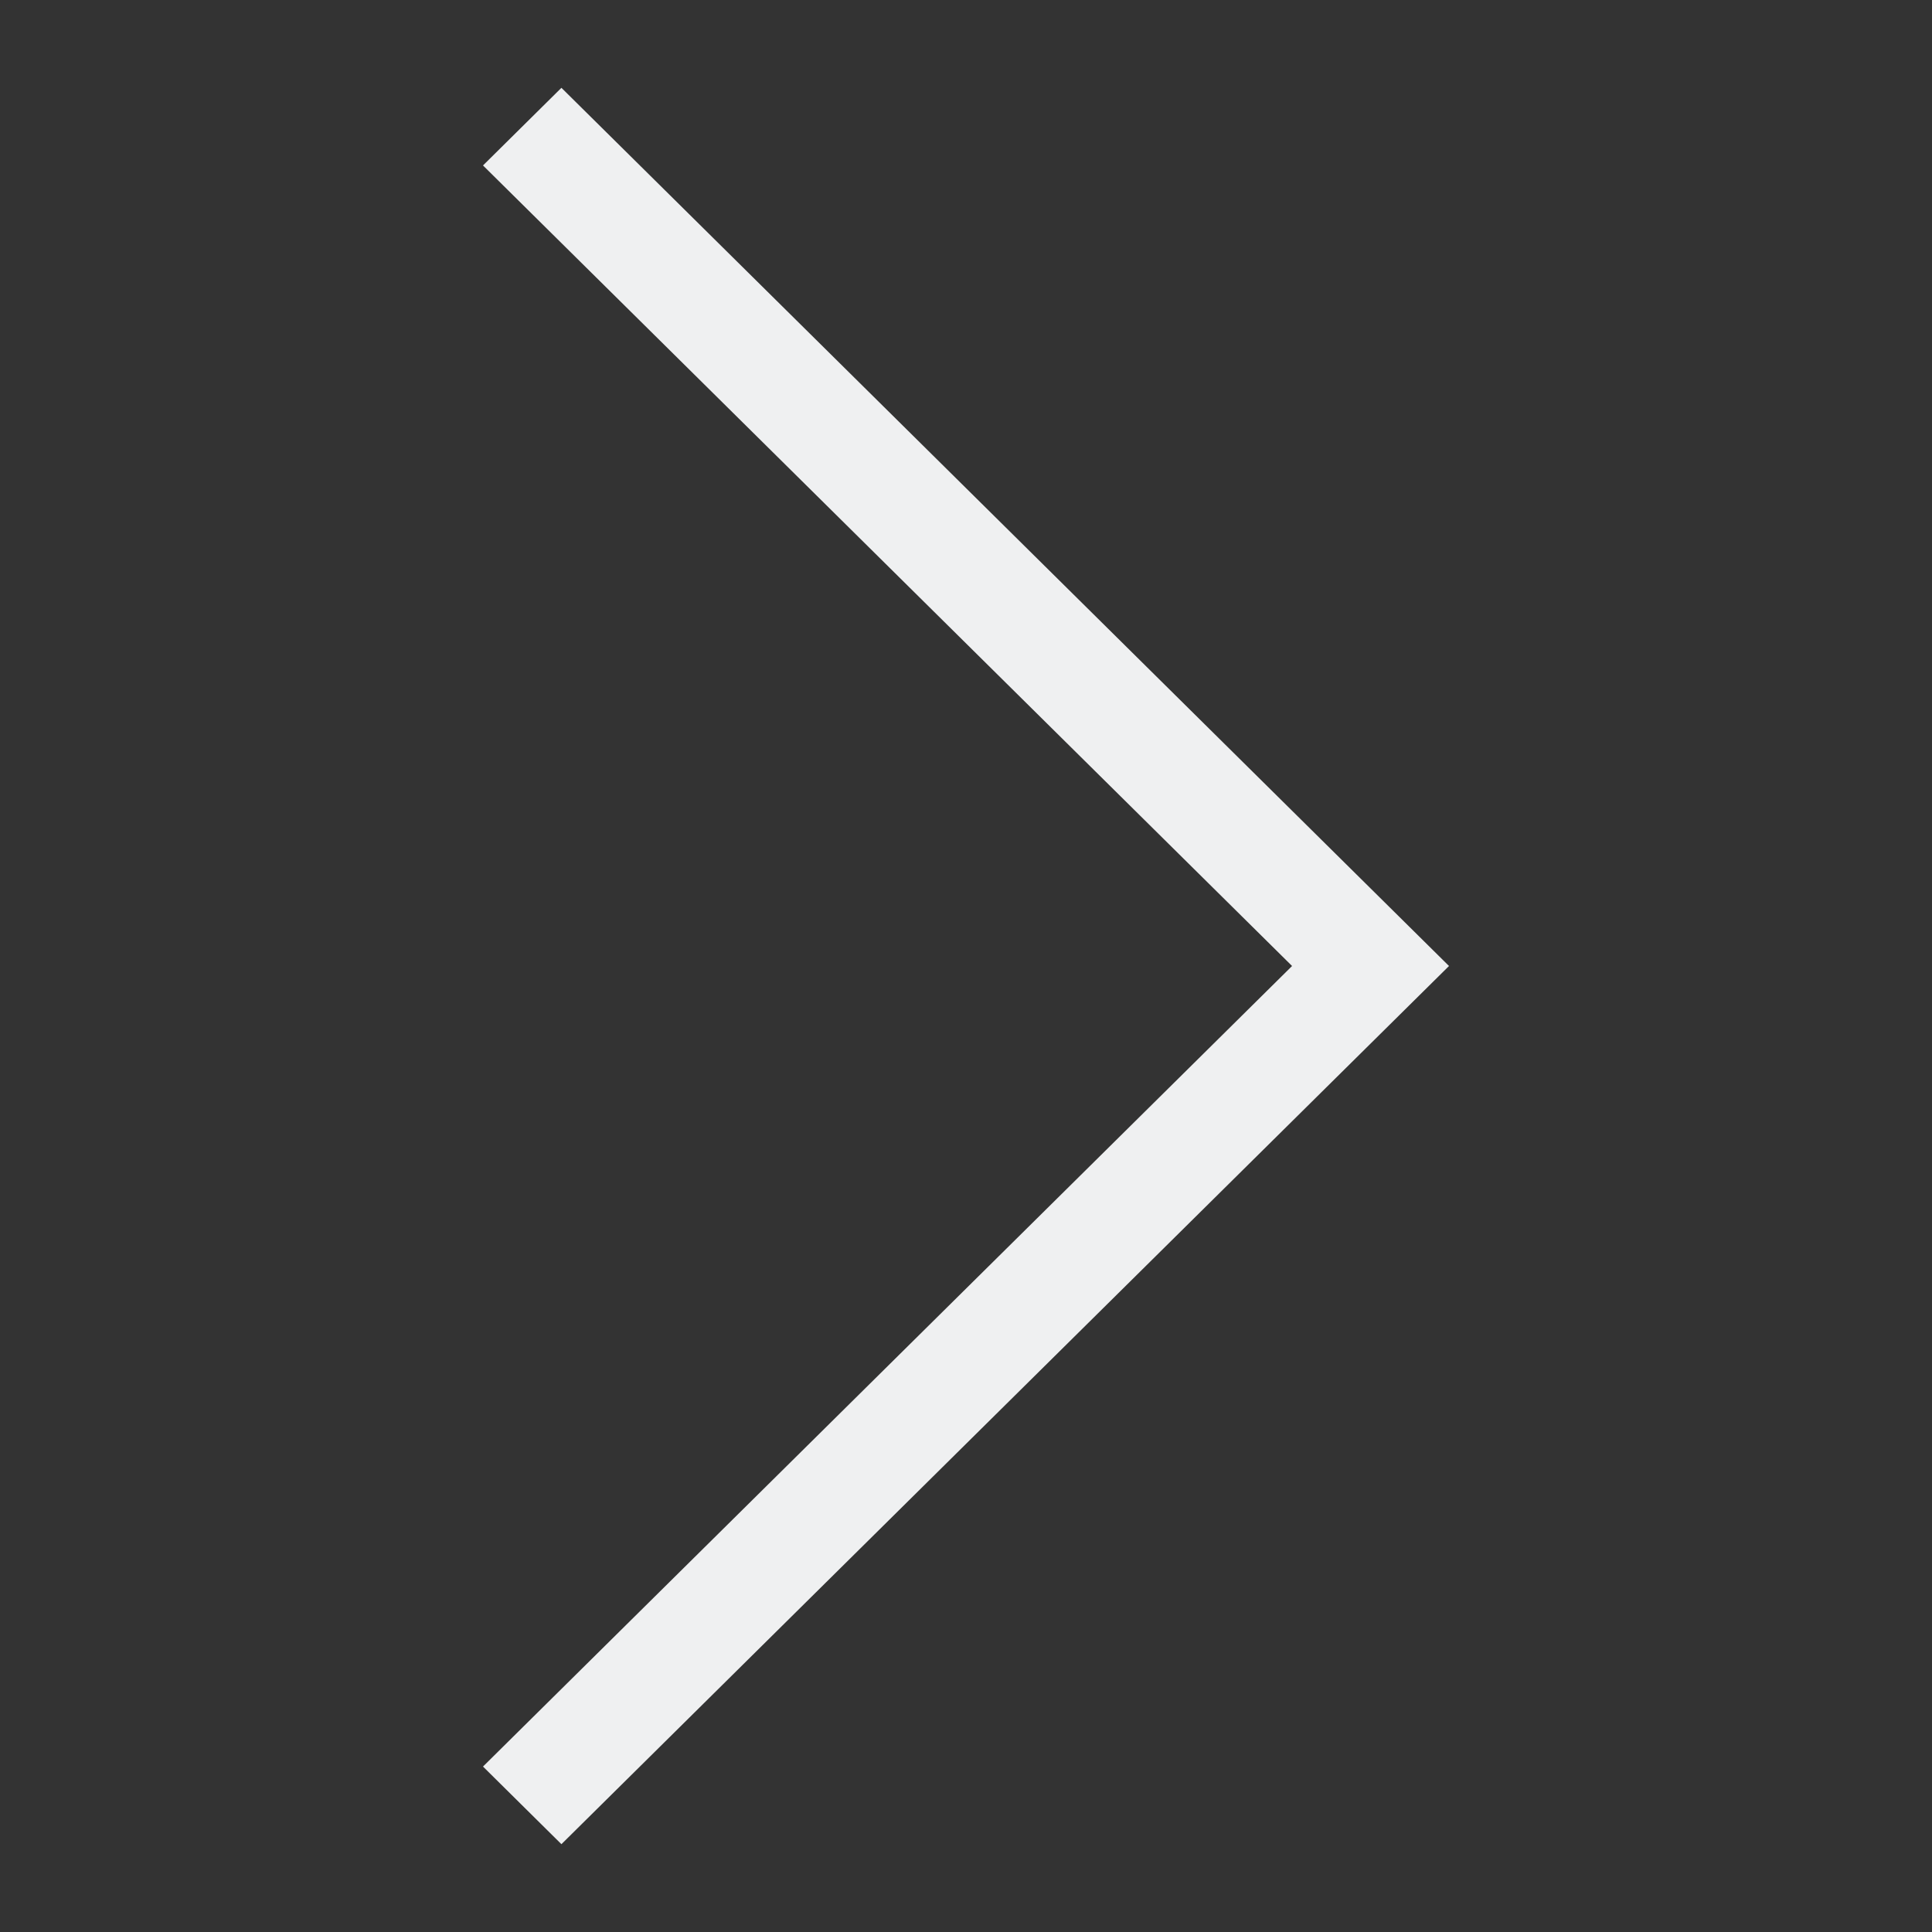 <?xml version="1.0" encoding="UTF-8"?>
<svg version="1.1" viewBox="0 0 22 22" xmlns="http://www.w3.org/2000/svg"><rect x="0" y="0" width="22" height="22" fill="#333333" stroke="none"/><defs><style type="text/css">.ColorScheme-Text {
        color:#eff0f1;
      }</style></defs><path class="ColorScheme-Text" d="m6.393 1-0.893 0.884 9.213 9.116-9.213 9.116 0.893 0.884 10.107-10-10.107-10" color="#eff0f1" fill="currentColor"/></svg>
